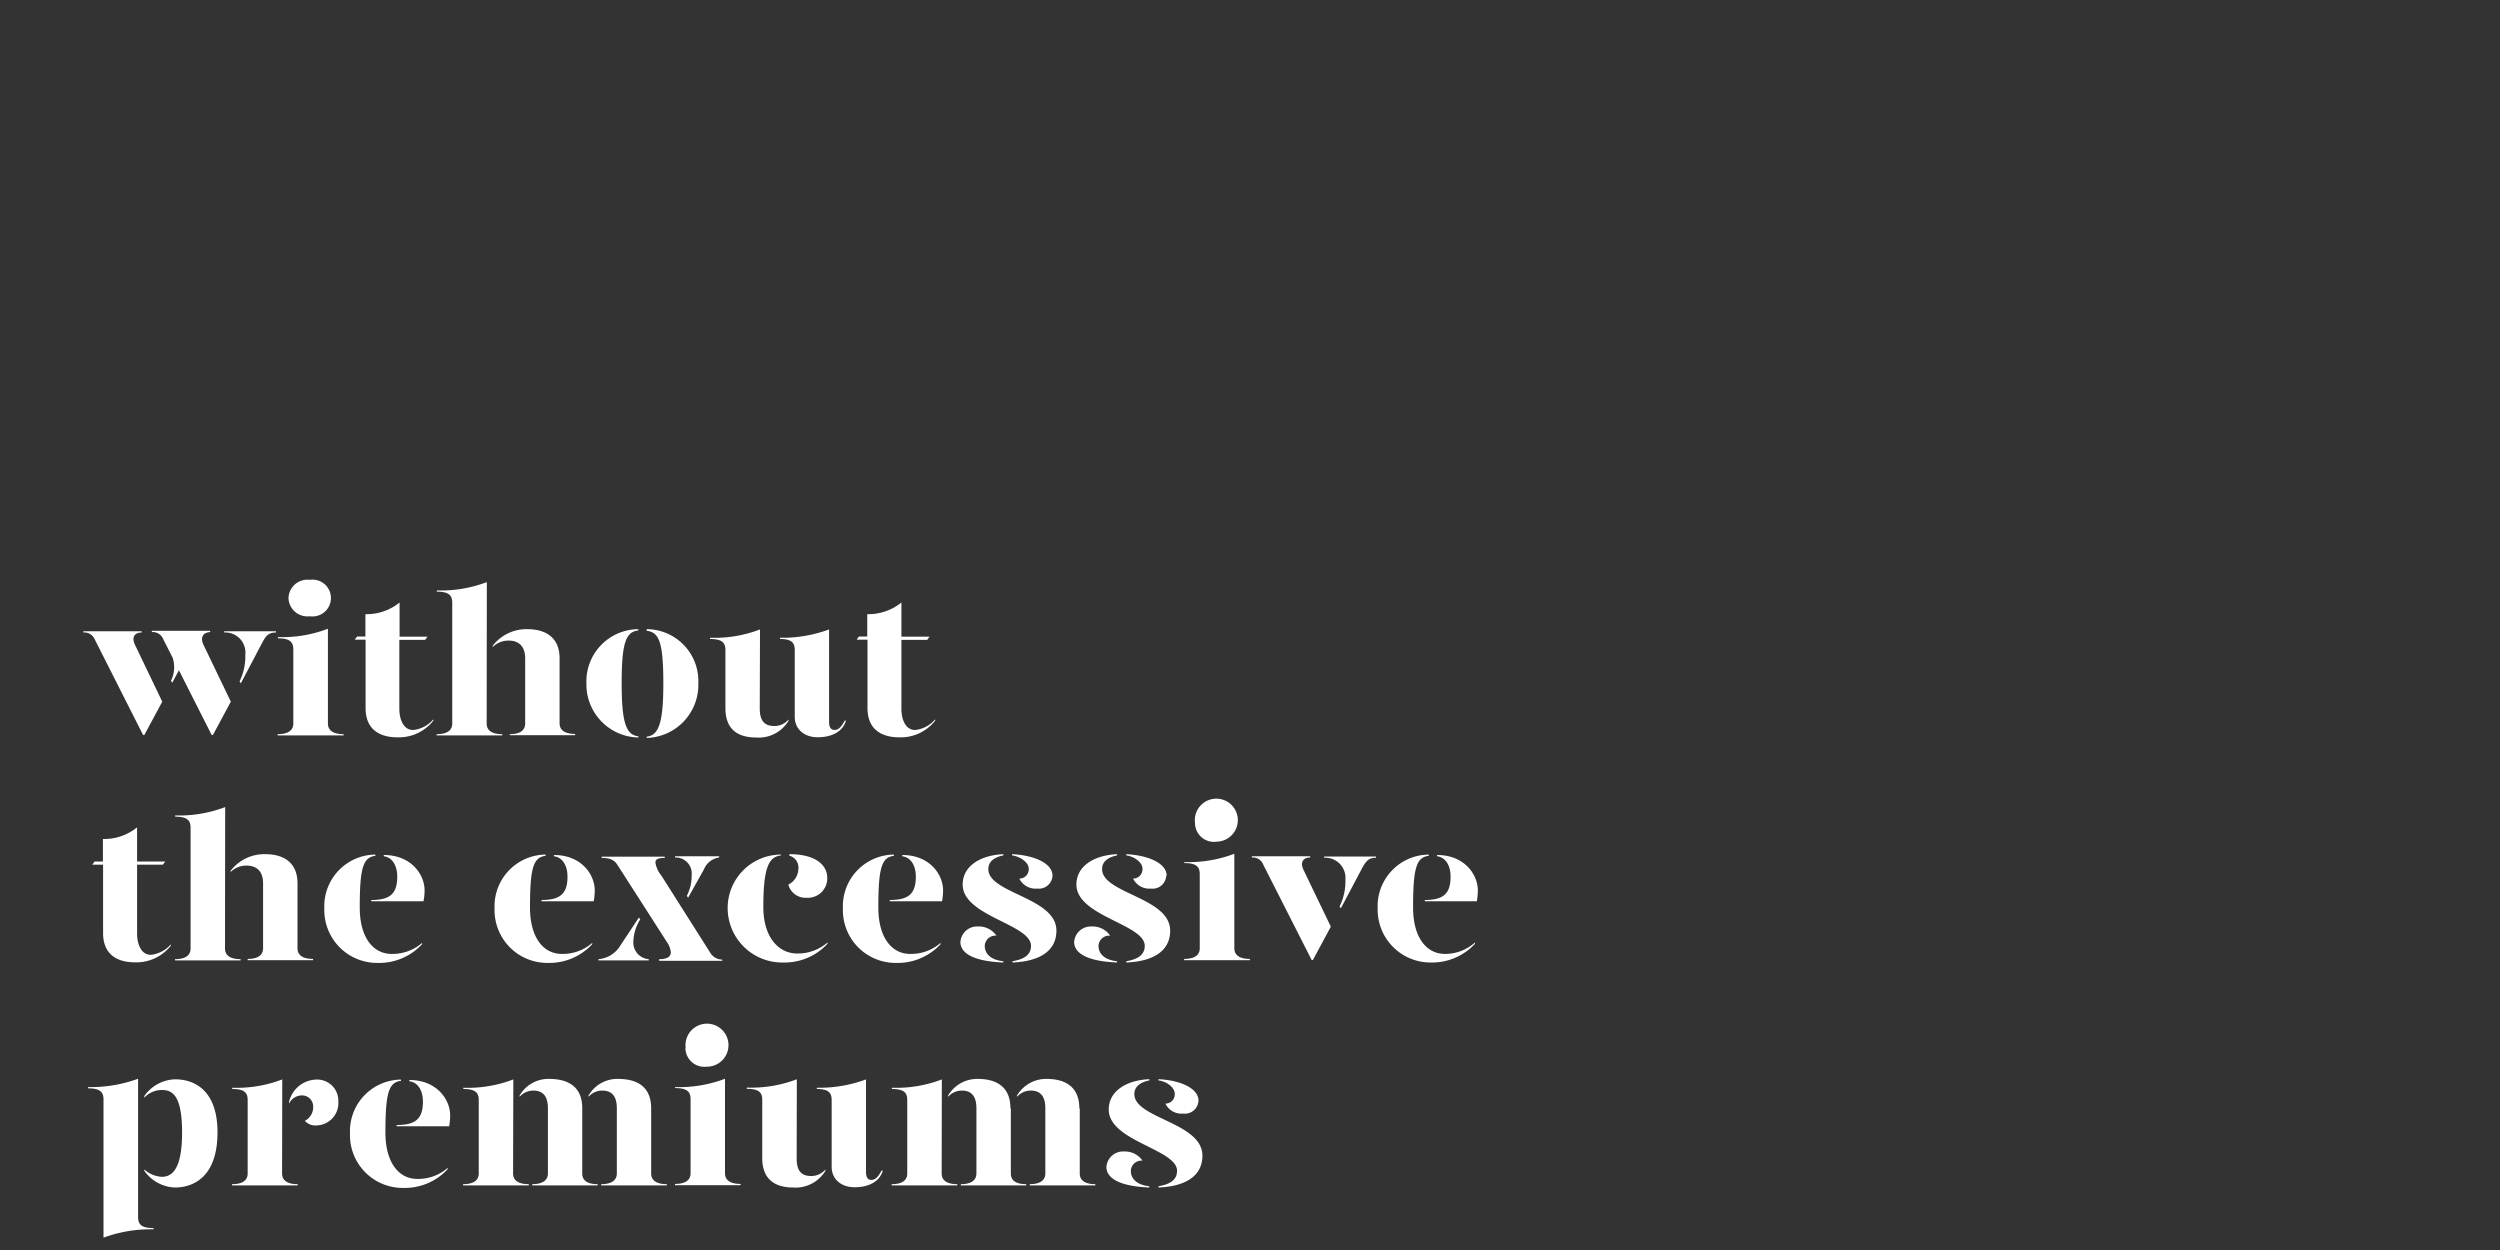 <svg id="Layer_1" data-name="Layer 1" xmlns="http://www.w3.org/2000/svg" viewBox="0 0 300 150"><rect x="0" y="0" width="300" height="150" fill="#333333" stroke="none"/><defs><style>.cls-1{fill:none;}.cls-2{fill:#fff;}</style></defs><title>Artboard 1</title><rect class="cls-1" width="300" height="150"/><path class="cls-2" d="M16.2,77.38l3.27,6.82-2.15,4h-.15l-5.8-11.47A1.35,1.35,0,0,0,10,75.9v-.15h7v.15C16.12,75.9,15.77,76.5,16.2,77.38Zm8.22,0L27.7,84.2l-2.15,4H25.4l-3.93-7.77-.8,1.5-.15-.23a3.7,3.7,0,0,0,.2-2.77l-1.12-2.2a1.35,1.35,0,0,0-1.38-.88v-.15h7v.15C24.35,75.9,24,76.5,24.42,77.38Zm8.7-1.63v.15c-.83,0-1.18.33-1.63,1.18L28.9,82l-.15-.23a6.9,6.9,0,0,0,.69-3.22A2.41,2.41,0,0,0,26.9,75.9v-.15Z"/><path class="cls-2" d="M33.35,76.45a15.37,15.37,0,0,0,6-1V86.82c0,.63.38,1.28,1.88,1.28v.15H33.32V88.1c1.5,0,1.88-.65,1.88-1.28V77.93c0-.9-.43-1.33-1.85-1.33Zm1.27-4.7a2.27,2.27,0,0,1,2.55-2.17,2.21,2.21,0,1,1,0,4.37A2.27,2.27,0,0,1,34.62,71.75Z"/><path class="cls-2" d="M52,86.32v.16a5.26,5.26,0,0,1-4.28,2c-2.25,0-3.85-1-3.85-3.52v-8.2h-1.3l.28-.38h1V73.7a6.27,6.27,0,0,0,4.1-1.4v4.1H51.3l-.28.38h-3.1v8.27c0,1.25.48,2.55,1.65,2.55A3.69,3.69,0,0,0,52,86.32Z"/><path class="cls-2" d="M58.4,86.82c0,.63.37,1.28,1.87,1.28v.15H52.4V88.1c1.5,0,1.87-.65,1.87-1.28V72.33c0-.9-.42-1.33-1.85-1.33v-.15a15.42,15.42,0,0,0,6-1ZM67.15,79v7.79c0,.63.37,1.28,1.87,1.28v.15H61.17V88.1c1.48,0,1.85-.65,1.85-1.28V79c0-1.4-.72-2.13-2-2.13a2.67,2.67,0,0,0-1.9.78v-.15a5.1,5.1,0,0,1,4.15-2C65.55,75.5,67.15,76.55,67.15,79Z"/><path class="cls-2" d="M76.6,75.65c-1.48.18-2,1.43-2,6.3,0,4.7.5,6.25,2,6.4v.15A6.37,6.37,0,0,1,70.37,82,6.27,6.27,0,0,1,76.6,75.5ZM83.8,82a6.37,6.37,0,0,1-6.2,6.55v-.15c1.47-.15,2-1.73,2-6.4,0-4.9-.5-6.15-2-6.3V75.5A6.23,6.23,0,0,1,83.8,82Z"/><path class="cls-2" d="M91.17,85c0,1.39.48,2.12,1.73,2.12a2.19,2.19,0,0,0,1.72-.78v.16a4.16,4.16,0,0,1-3.87,2c-2.25,0-3.7-1-3.7-3.52V78c0-.9-.43-1.32-1.85-1.32v-.15a15.18,15.18,0,0,0,6-1Zm8.32,1.59c0,.73.23,1,.68,1s.8-.37,1.2-1.12h.15c-.4,1.37-1.75,2-3.4,2s-2.75-1-2.75-2.45V78c0-.9-.42-1.32-1.77-1.32v-.15a16.06,16.06,0,0,0,5.89-1Z"/><path class="cls-2" d="M112.22,86.32v.16a5.25,5.25,0,0,1-4.27,2c-2.25,0-3.85-1-3.85-3.52v-8.2h-1.3l.27-.38h1V73.7a6.31,6.31,0,0,0,4.1-1.4v4.1h3.37l-.27.38h-3.1v8.27c0,1.25.47,2.55,1.65,2.55A3.65,3.65,0,0,0,112.22,86.32Z"/><path class="cls-2" d="M20.5,113.32v.16a5.26,5.26,0,0,1-4.28,2c-2.25,0-3.85-1-3.85-3.52v-8.2h-1.3l.28-.38h1v-2.7a6.27,6.27,0,0,0,4.1-1.4v4.1h3.38l-.28.38h-3.1v8.27c0,1.25.48,2.55,1.65,2.55A3.69,3.69,0,0,0,20.5,113.32Z"/><path class="cls-2" d="M27,113.82c0,.63.37,1.28,1.87,1.28v.15H21v-.15c1.5,0,1.87-.65,1.87-1.28V99.33c0-.9-.42-1.33-1.85-1.33v-.15a15.42,15.42,0,0,0,6-1ZM35.7,106v7.79c0,.63.37,1.28,1.87,1.28v.15H29.72v-.15c1.48,0,1.85-.65,1.85-1.28V106c0-1.4-.72-2.13-2-2.13a2.67,2.67,0,0,0-1.9.78v-.15a5.1,5.1,0,0,1,4.15-2C34.1,102.5,35.7,103.55,35.7,106Z"/><path class="cls-2" d="M38.92,109a6.19,6.19,0,0,1,6.13-6.45v.15c-1.48.18-1.88,1.43-1.88,6.2,0,3.6,1.6,5.57,3.83,5.57a5.43,5.43,0,0,0,3.65-1.32v.15a7,7,0,0,1-5.3,2.25A6.34,6.34,0,0,1,38.92,109Zm5.63-1c2.2,0,3.12-.7,3.12-2.8,0-1.2-.5-2.3-1.62-2.45v-.15c3.3,0,4.9,2.35,4.9,4.25a6.9,6.9,0,0,1-.13,1.3H44.55Z"/><path class="cls-2" d="M59.35,109a6.19,6.19,0,0,1,6.12-6.45v.15c-1.47.18-1.87,1.43-1.87,6.2,0,3.6,1.6,5.57,3.82,5.57a5.39,5.39,0,0,0,3.65-1.32v.15a7,7,0,0,1-5.3,2.25A6.33,6.33,0,0,1,59.35,109Zm5.62-1c2.2,0,3.13-.7,3.13-2.8,0-1.2-.5-2.3-1.63-2.45v-.15c3.3,0,4.9,2.35,4.9,4.25a7.85,7.85,0,0,1-.12,1.3H65Z"/><path class="cls-2" d="M71.82,115.1a3.38,3.38,0,0,0,2.63-1.65l2.22-3.35.15.23A5.41,5.41,0,0,0,76,113a2,2,0,0,0,1.85,2.1v.15H71.82Zm7.28,0c1,0,1.4-.32,1.4-.85A2.66,2.66,0,0,0,80,113l-5.88-9.17c-.32-.5-.72-.88-1.92-.88v-.15h7.57v.15c-.77,0-1.12.15-1.12.55a3.24,3.24,0,0,0,.72,1.58l5.83,9.2a1.69,1.69,0,0,0,1.47.87v.15H79.1Zm3.32-7.6A5.23,5.23,0,0,0,83,105a1.92,1.92,0,0,0-2-2.1v-.15h5.3v.15a2.31,2.31,0,0,0-1.83,1.43l-1.9,3.4Z"/><path class="cls-2" d="M93.72,102.65c-1.47.18-2.12,1.43-2.12,6.2,0,3.6,1.82,5.57,4.05,5.57a5.43,5.43,0,0,0,3.65-1.32v.15A7,7,0,0,1,94,115.5,6.54,6.54,0,0,1,87.32,109a6.41,6.41,0,0,1,6.4-6.45Zm5.55,2.68a2.33,2.33,0,0,1-2.5,2.4,2.12,2.12,0,0,1-2.17-1.58,2.14,2.14,0,0,0,1.2-1.82,1.48,1.48,0,0,0-1.08-1.65v-.18C98,102.5,99.27,103.9,99.27,105.33Z"/><path class="cls-2" d="M101.15,109a6.19,6.19,0,0,1,6.12-6.45v.15c-1.47.18-1.87,1.43-1.87,6.2,0,3.6,1.6,5.57,3.82,5.57a5.39,5.39,0,0,0,3.65-1.32v.15a7,7,0,0,1-5.3,2.25A6.33,6.33,0,0,1,101.15,109Zm5.62-1c2.2,0,3.13-.7,3.13-2.8,0-1.2-.5-2.3-1.63-2.45v-.15c3.3,0,4.9,2.35,4.9,4.25a7.85,7.85,0,0,1-.12,1.3h-6.28Z"/><path class="cls-2" d="M119.57,112.28a1.28,1.28,0,0,0-1.4,1.25c0,.72.5,1.64,2.23,1.82v.15c-3.33-.13-5.15-1-5.15-2.47a2,2,0,0,1,2.12-1.85A2.53,2.53,0,0,1,119.57,112.28Zm.83-9.63c-.93.18-1.83.65-1.8,1.68.07,2.9,8.17,3.37,8.17,7.35,0,2.42-2,3.69-5.27,3.82v-.15c1-.18,2.22-.55,2.22-1.85,0-2.6-8.2-3.55-8.2-7.35,0-2.2,2.08-3.52,4.88-3.65Zm5.9,2.43a1.64,1.64,0,0,1-1.85,1.55,2.16,2.16,0,0,1-2.13-1.2,1.12,1.12,0,0,0,1.13-1.18c0-.75-1-1.47-2-1.6v-.15C124.32,102.65,126.3,103.68,126.3,105.08Z"/><path class="cls-2" d="M133.22,112.28a1.28,1.28,0,0,0-1.4,1.25c0,.72.5,1.64,2.23,1.82v.15c-3.33-.13-5.15-1-5.15-2.47a2,2,0,0,1,2.12-1.85A2.53,2.53,0,0,1,133.22,112.28Zm.83-9.63c-.93.18-1.83.65-1.8,1.68.07,2.9,8.17,3.37,8.17,7.35,0,2.42-2,3.69-5.27,3.82v-.15c1-.18,2.22-.55,2.22-1.85,0-2.6-8.2-3.55-8.2-7.35,0-2.2,2.08-3.52,4.88-3.65Zm5.9,2.43a1.64,1.64,0,0,1-1.85,1.55,2.16,2.16,0,0,1-2.13-1.2,1.12,1.12,0,0,0,1.13-1.18c0-.75-.95-1.47-1.95-1.6v-.15C138,102.65,140,103.68,140,105.08Z"/><path class="cls-2" d="M142.12,103.45a15.42,15.42,0,0,0,6-1v11.34c0,.63.37,1.28,1.87,1.28v.15H142.1v-.15c1.5,0,1.87-.65,1.87-1.28v-8.89c0-.9-.42-1.33-1.85-1.33Zm1.28-4.7A2.58,2.58,0,1,1,146,101,2.27,2.27,0,0,1,143.4,98.75Z"/><path class="cls-2" d="M151.6,103.78a1.35,1.35,0,0,0-1.38-.88v-.15h7v.15c-.87,0-1.22.6-.8,1.48l3.28,6.82-2.15,4h-.15Zm9.15,5a6.89,6.89,0,0,0,.7-3.22,2.42,2.42,0,0,0-2.55-2.63v-.15h6.22v.15c-.83,0-1.15.33-1.63,1.18L160.9,109Z"/><path class="cls-2" d="M165.32,109a6.19,6.19,0,0,1,6.13-6.45v.15c-1.48.18-1.88,1.43-1.88,6.2,0,3.6,1.6,5.57,3.83,5.57A5.39,5.39,0,0,0,177,113.1v.15a7,7,0,0,1-5.29,2.25A6.34,6.34,0,0,1,165.32,109Zm5.63-1c2.2,0,3.12-.7,3.12-2.8,0-1.2-.5-2.3-1.62-2.45v-.15c3.29,0,4.89,2.35,4.89,4.25a7.85,7.85,0,0,1-.12,1.3H171Z"/><path class="cls-2" d="M16.57,146.05c0,.9.43,1.32,1.85,1.32v.15a16.28,16.28,0,0,0-6,1V131.93c0-.9-.43-1.33-1.85-1.33v-.15a16.48,16.48,0,0,0,6-1Zm9.53-10.17c0,5.22-2.75,6.62-5.13,6.62a4.7,4.7,0,0,1-3.65-2v-.16a3.49,3.49,0,0,0,2.1.88c1.18,0,2.43-.83,2.43-5.32s-1.18-5.1-2.43-5.1a2.84,2.84,0,0,0-2.1.92v-.2a4.68,4.68,0,0,1,3.65-2C23.4,129.5,26.1,130.9,26.1,135.88Z"/><path class="cls-2" d="M33.85,140.82c0,.63.37,1.28,1.87,1.28v.15H27.85v-.15c1.5,0,1.87-.65,1.87-1.28V132c0-.9-.42-1.32-1.85-1.32v-.15a15.23,15.23,0,0,0,6-1Zm6.75-8.62A2.68,2.68,0,0,1,38,135.05a1.69,1.69,0,0,1-1.42-.55,1.83,1.83,0,0,0,1-1.7,1.33,1.33,0,0,0-1.4-1.35,1.73,1.73,0,0,0-1.5,1v-.2a3.46,3.46,0,0,1,3.25-2.7A2.54,2.54,0,0,1,40.6,132.2Z"/><path class="cls-2" d="M42,136a6.19,6.19,0,0,1,6.12-6.45v.15c-1.47.18-1.87,1.43-1.87,6.2,0,3.6,1.6,5.57,3.82,5.57a5.39,5.39,0,0,0,3.65-1.32v.15a7,7,0,0,1-5.3,2.25A6.33,6.33,0,0,1,42,136Zm5.62-1c2.2,0,3.13-.7,3.13-2.8,0-1.2-.5-2.3-1.63-2.45v-.15c3.3,0,4.9,2.35,4.9,4.25a7.85,7.85,0,0,1-.12,1.3H47.57Z"/><path class="cls-2" d="M61.57,140.82c0,.63.38,1.28,1.88,1.28v.15H55.57v-.15c1.5,0,1.88-.65,1.88-1.28V132c0-.9-.43-1.32-1.85-1.32v-.15a15.18,15.18,0,0,0,6-1Zm8.3-7.79v7.79c0,.63.35,1.28,1.85,1.28v.15H63.87v-.15c1.48,0,1.88-.65,1.88-1.28V133c0-1.4-.55-2.13-1.75-2.13a2.19,2.19,0,0,0-1.65.75v-.15a4,4,0,0,1,3.65-2C68.37,129.5,69.87,130.55,69.87,133Zm8.27,0v7.79c0,.63.38,1.28,1.88,1.28v.15H72.15v-.15c1.47,0,1.87-.65,1.87-1.28V133c0-1.4-.55-2.13-1.75-2.13a2.2,2.2,0,0,0-1.65.75v-.15a4,4,0,0,1,3.65-2C76.64,129.5,78.14,130.55,78.14,133Z"/><path class="cls-2" d="M81,130.45a15.42,15.42,0,0,0,6-1v11.34c0,.63.37,1.28,1.87,1.28v.15H81v-.15c1.5,0,1.87-.65,1.87-1.28v-8.89c0-.9-.42-1.33-1.85-1.33Zm1.28-4.7A2.58,2.58,0,1,1,84.8,128,2.27,2.27,0,0,1,82.25,125.75Z"/><path class="cls-2" d="M95.6,139c0,1.39.47,2.12,1.72,2.12a2.21,2.21,0,0,0,1.73-.78v.16a4.18,4.18,0,0,1-3.88,2c-2.25,0-3.7-1.05-3.7-3.52v-7c0-.9-.42-1.32-1.85-1.32v-.15a15.23,15.23,0,0,0,6-1Zm8.32,1.59c0,.73.23,1,.67,1s.8-.37,1.2-1.12h.15c-.4,1.37-1.75,2-3.39,2s-2.75-1-2.75-2.45V132c0-.9-.43-1.32-1.78-1.32v-.15a16.15,16.15,0,0,0,5.9-1Z"/><path class="cls-2" d="M113,140.82c0,.63.37,1.28,1.87,1.28v.15H107v-.15c1.5,0,1.87-.65,1.87-1.28V132c0-.9-.42-1.32-1.85-1.32v-.15a15.23,15.23,0,0,0,6-1Zm8.3-7.79v7.79c0,.63.34,1.28,1.84,1.28v.15h-7.84v-.15c1.47,0,1.87-.65,1.87-1.28V133c0-1.4-.55-2.13-1.75-2.13a2.2,2.2,0,0,0-1.65.75v-.15a4.06,4.06,0,0,1,3.65-2C119.75,129.5,121.25,130.55,121.25,133Zm8.27,0v7.79c0,.63.37,1.28,1.87,1.28v.15h-7.87v-.15c1.47,0,1.87-.65,1.87-1.28V133c0-1.4-.55-2.13-1.75-2.13a2.2,2.2,0,0,0-1.65.75v-.15a4.06,4.06,0,0,1,3.65-2C128,129.5,129.52,130.55,129.52,133Z"/><path class="cls-2" d="M137.1,139.28a1.27,1.27,0,0,0-1.4,1.25c0,.72.5,1.64,2.22,1.82v.15c-3.32-.13-5.15-1-5.15-2.47a2,2,0,0,1,2.13-1.85A2.54,2.54,0,0,1,137.1,139.28Zm.82-9.63c-.92.18-1.82.65-1.8,1.68.08,2.9,8.17,3.37,8.17,7.35,0,2.42-2,3.69-5.27,3.82v-.15c1-.18,2.23-.55,2.23-1.85,0-2.6-8.2-3.55-8.2-7.35,0-2.2,2.07-3.52,4.87-3.65Zm5.9,2.43a1.64,1.64,0,0,1-1.85,1.55,2.13,2.13,0,0,1-2.12-1.2,1.11,1.11,0,0,0,1.12-1.18c0-.75-.95-1.47-1.95-1.6v-.15C141.85,129.65,143.82,130.68,143.82,132.08Z"/></svg>